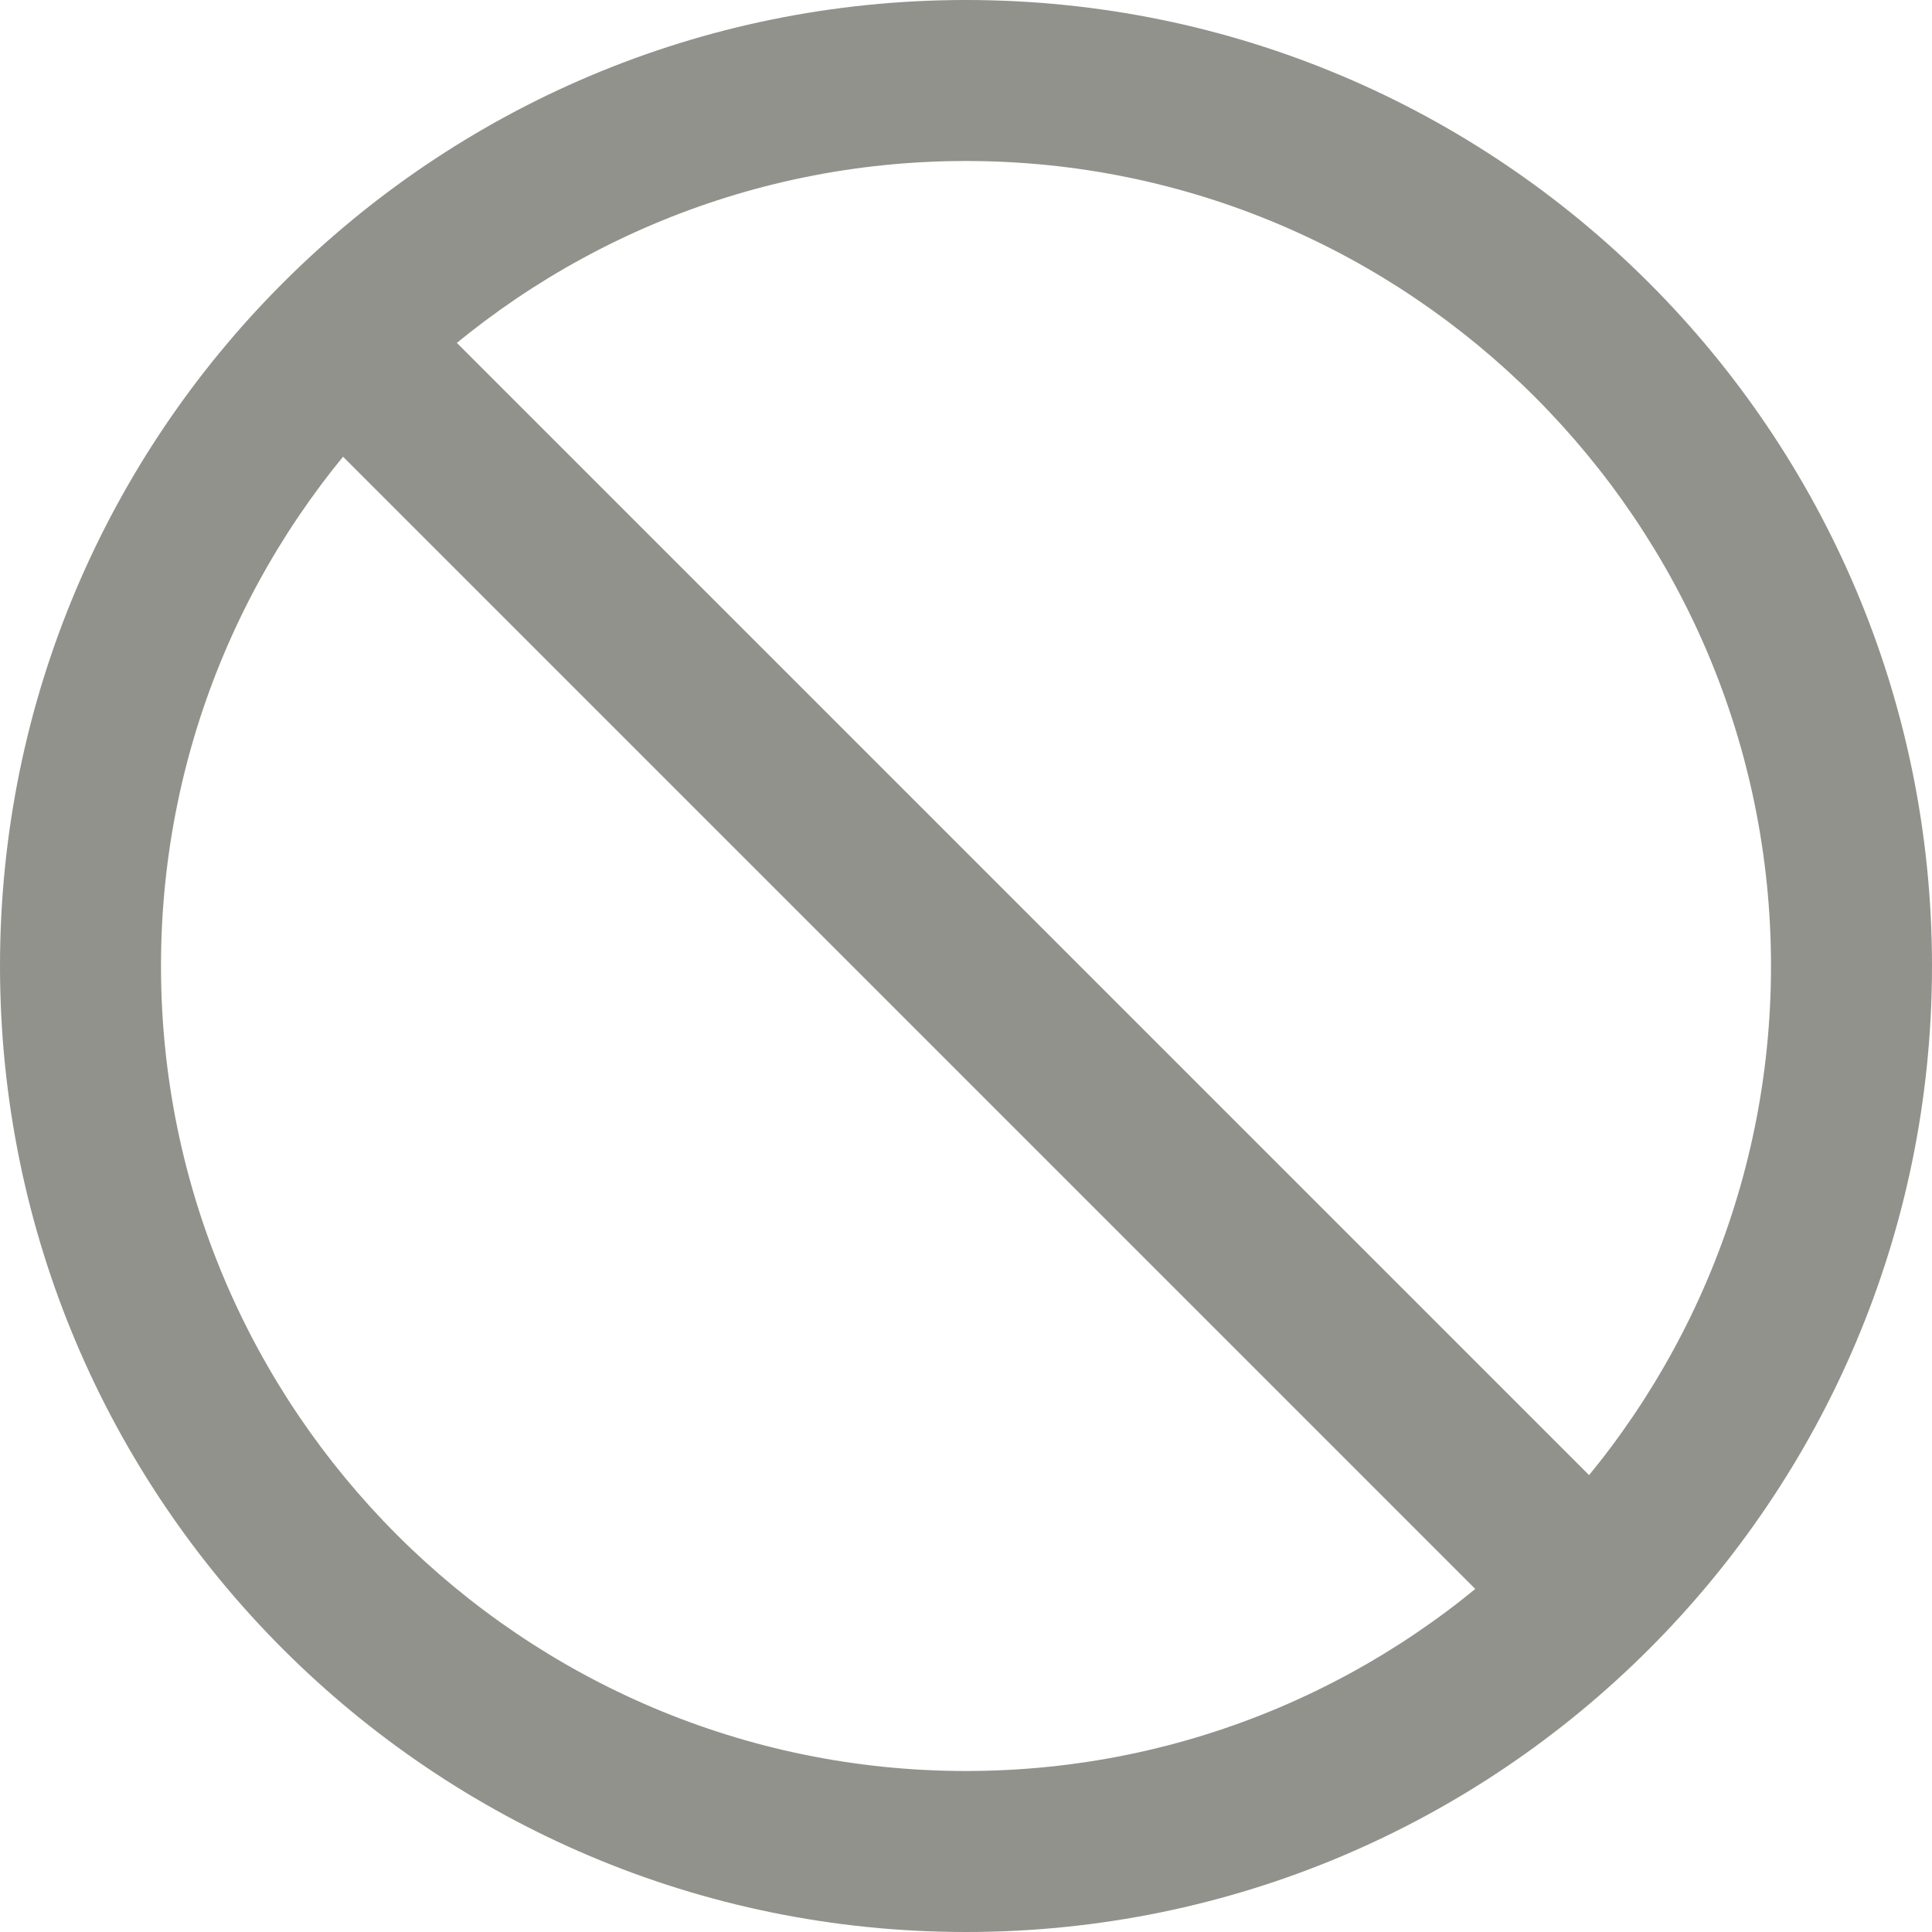 <?xml version="1.0" encoding="utf-8"?>
<!-- Generator: Adobe Illustrator 18.0.0, SVG Export Plug-In . SVG Version: 6.00 Build 0)  -->
<!DOCTYPE svg PUBLIC "-//W3C//DTD SVG 1.1//EN" "http://www.w3.org/Graphics/SVG/1.1/DTD/svg11.dtd">
<svg version="1.1" id="Layer_1" xmlns="http://www.w3.org/2000/svg" xmlns:xlink="http://www.w3.org/1999/xlink" x="0px" y="0px"
	 width="12px" height="12px" viewBox="0 0 12 12" style="enable-background:new 0 0 12 12;" xml:space="preserve">
<rect x="5.505" y="0.266" transform="matrix(-0.707 0.707 -0.707 -0.707 14.497 6.005)" style="fill:#92928C;" width="1" height="11.479"/>
<path style="fill:#92928C;" d="M6,1c2.757,0,5,2.243,5,5s-2.243,5-5,5S1,8.757,1,6S3.243,1,6,1 M6,0C2.686,0,0,2.686,0,6
	s2.686,6,6,6s6-2.686,6-6S9.314,0,6,0L6,0z"/>
</svg>
